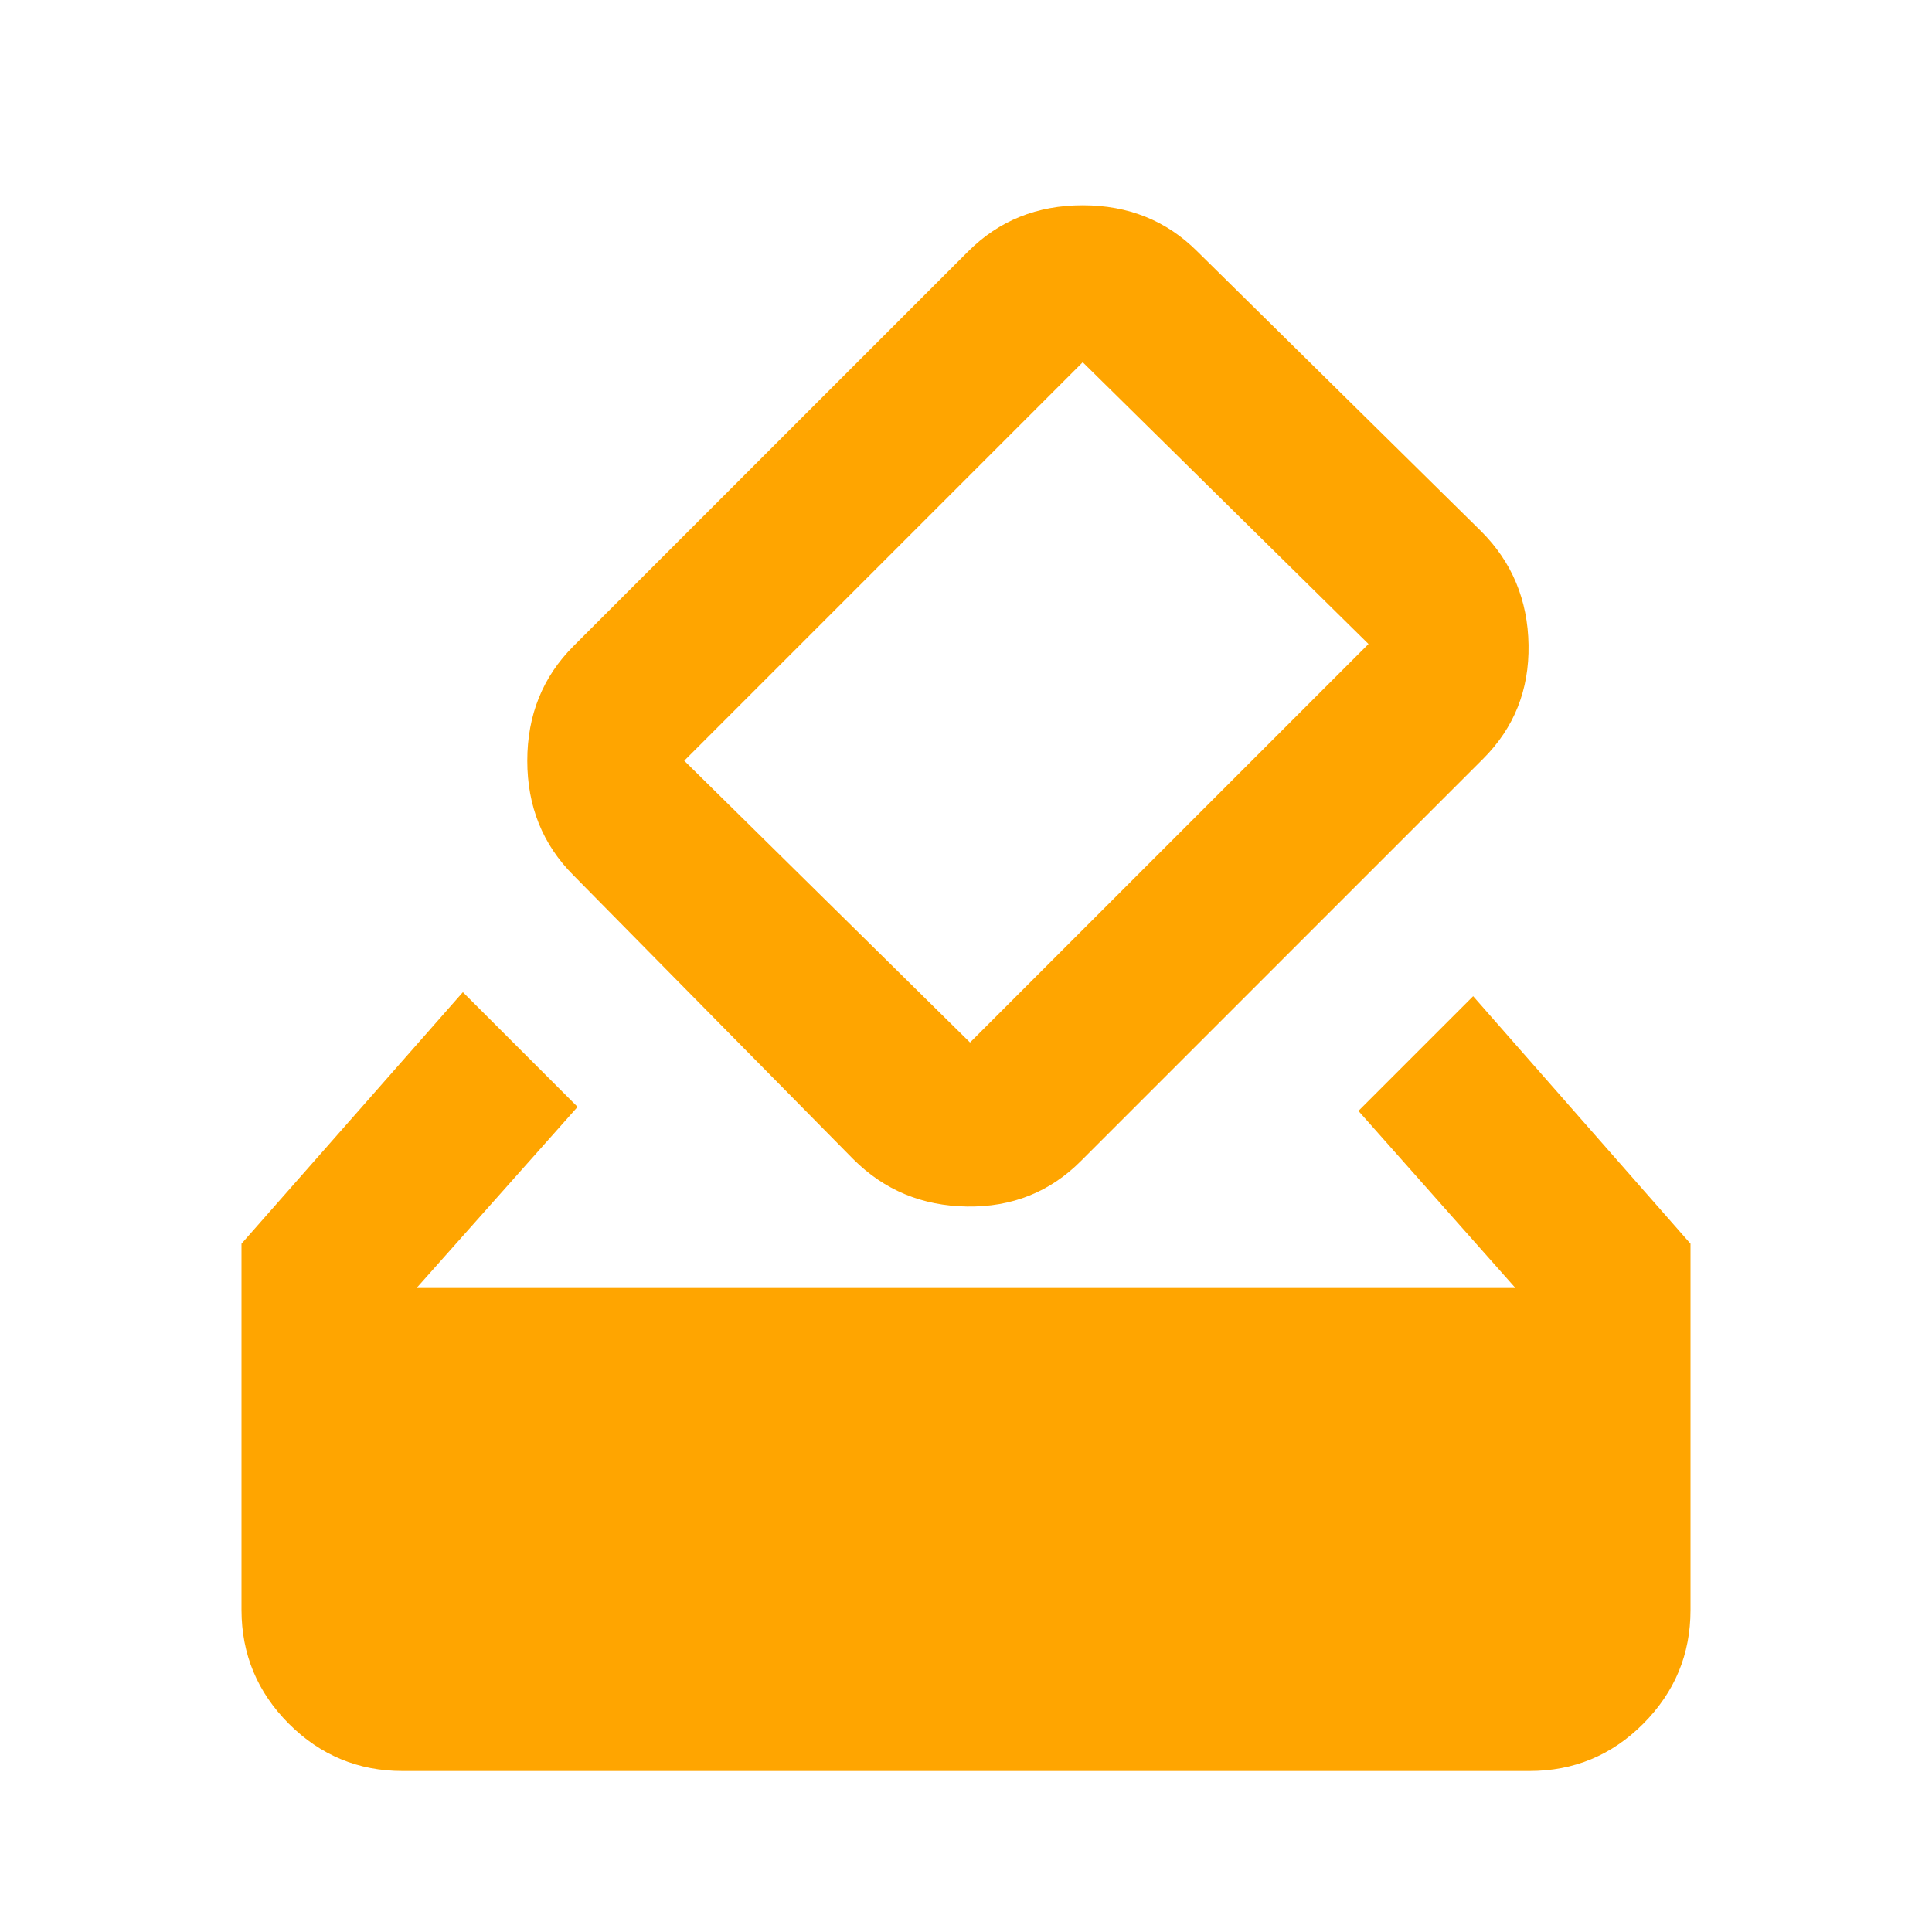 <svg width="24" height="24" viewBox="0 0 24 24" fill="none" xmlns="http://www.w3.org/2000/svg">
<path d="M5 22C4.45 22 3.979 21.804 3.588 21.413C3.197 21.021 3.001 20.55 3 20V15.45L5.75 12.325L7.175 13.75L5.175 16H18.825L16.875 13.8L18.3 12.375L21 15.45V20C21 20.55 20.804 21.021 20.413 21.413C20.022 21.805 19.551 22 19 22H5ZM10.6 14.4L7.125 10.875C6.742 10.492 6.55 10.017 6.55 9.45C6.55 8.883 6.742 8.408 7.125 8.025L12.025 3.125C12.408 2.741 12.883 2.55 13.45 2.55C14.017 2.55 14.492 2.741 14.875 3.125L18.4 6.6C18.783 6.983 18.979 7.454 18.988 8.012C18.997 8.57 18.809 9.041 18.425 9.425L13.425 14.425C13.042 14.808 12.571 14.996 12.013 14.988C11.455 14.98 10.984 14.784 10.6 14.4ZM17 8L13.45 4.5L8.5 9.45L12.05 12.95L17 8Z" fill="#FFA500"/>
</svg>
